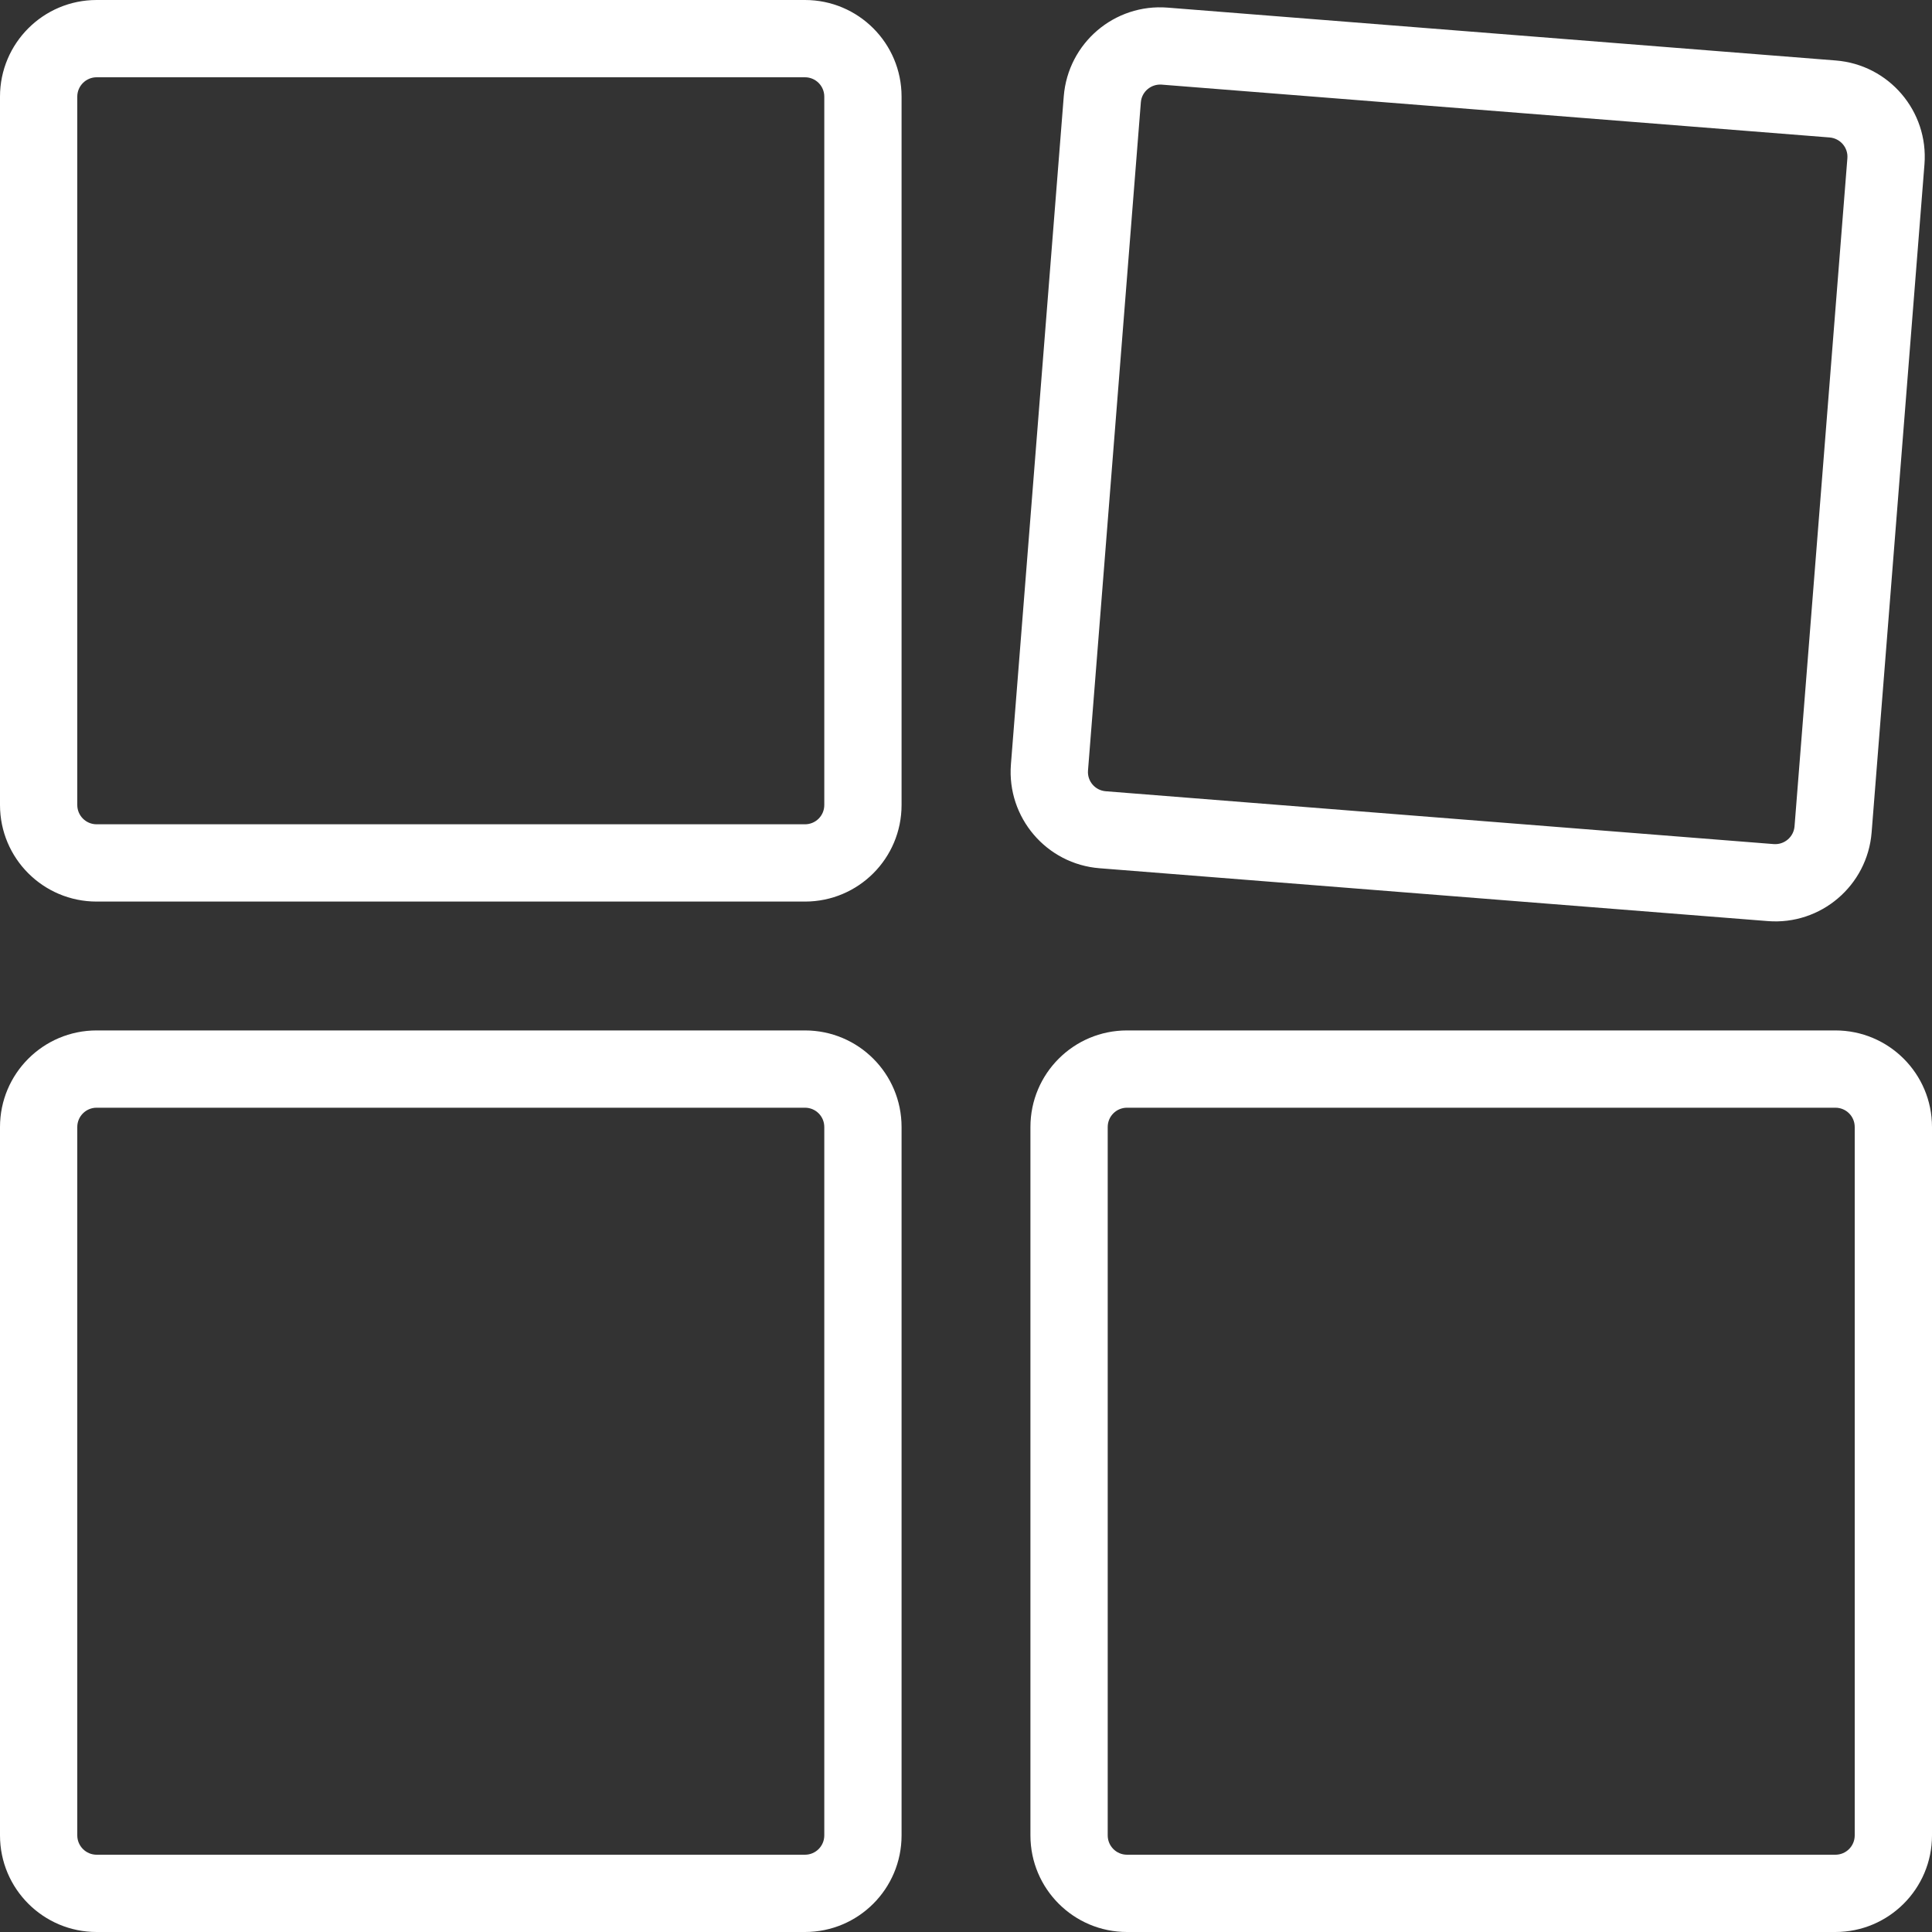 <svg width="20" height="20" viewBox="0 0 20 20" fill="none" xmlns="http://www.w3.org/2000/svg">
<rect x="0" y="0" width="20" height="20" fill="#333333" stroke="none"/>
<path fill-rule="evenodd" clip-rule="evenodd" d="M1 0.8H8.333C8.444 0.8 8.533 0.89 8.533 1V8.333C8.533 8.444 8.444 8.533 8.333 8.533H1C0.89 8.533 0.8 8.444 0.8 8.333V1C0.8 0.89 0.89 0.8 1 0.8ZM0 1C0 0.448 0.448 0 1 0H8.333C8.886 0 9.333 0.448 9.333 1V8.333C9.333 8.886 8.886 9.333 8.333 9.333H1C0.448 9.333 0 8.886 0 8.333V1ZM12.025 0.876L18.94 1.423C19.05 1.432 19.133 1.528 19.124 1.638L18.577 8.554C18.568 8.664 18.472 8.746 18.362 8.738L11.446 8.191C11.336 8.182 11.254 8.086 11.263 7.976L11.81 1.06C11.818 0.95 11.915 0.868 12.025 0.876ZM11.012 0.997C11.056 0.446 11.537 0.035 12.088 0.079L19.003 0.626C19.554 0.669 19.965 1.151 19.922 1.701L19.375 8.617C19.331 9.168 18.849 9.579 18.299 9.535L11.383 8.988C10.833 8.945 10.422 8.463 10.465 7.913L11.012 0.997ZM19 11.467H11.667C11.556 11.467 11.467 11.556 11.467 11.667V19C11.467 19.11 11.556 19.2 11.667 19.2H19C19.111 19.2 19.2 19.11 19.2 19V11.667C19.2 11.556 19.111 11.467 19 11.467ZM11.667 10.667C11.114 10.667 10.667 11.114 10.667 11.667V19C10.667 19.552 11.114 20 11.667 20H19C19.552 20 20 19.552 20 19V11.667C20 11.114 19.552 10.667 19 10.667H11.667ZM1 11.467H8.333C8.444 11.467 8.533 11.556 8.533 11.667V19C8.533 19.11 8.444 19.2 8.333 19.2H1C0.89 19.2 0.8 19.11 0.8 19V11.667C0.8 11.556 0.89 11.467 1 11.467ZM0 11.667C0 11.114 0.448 10.667 1 10.667H8.333C8.886 10.667 9.333 11.114 9.333 11.667V19C9.333 19.552 8.886 20 8.333 20H1C0.448 20 0 19.552 0 19V11.667Z" fill="white"/>
</svg>
